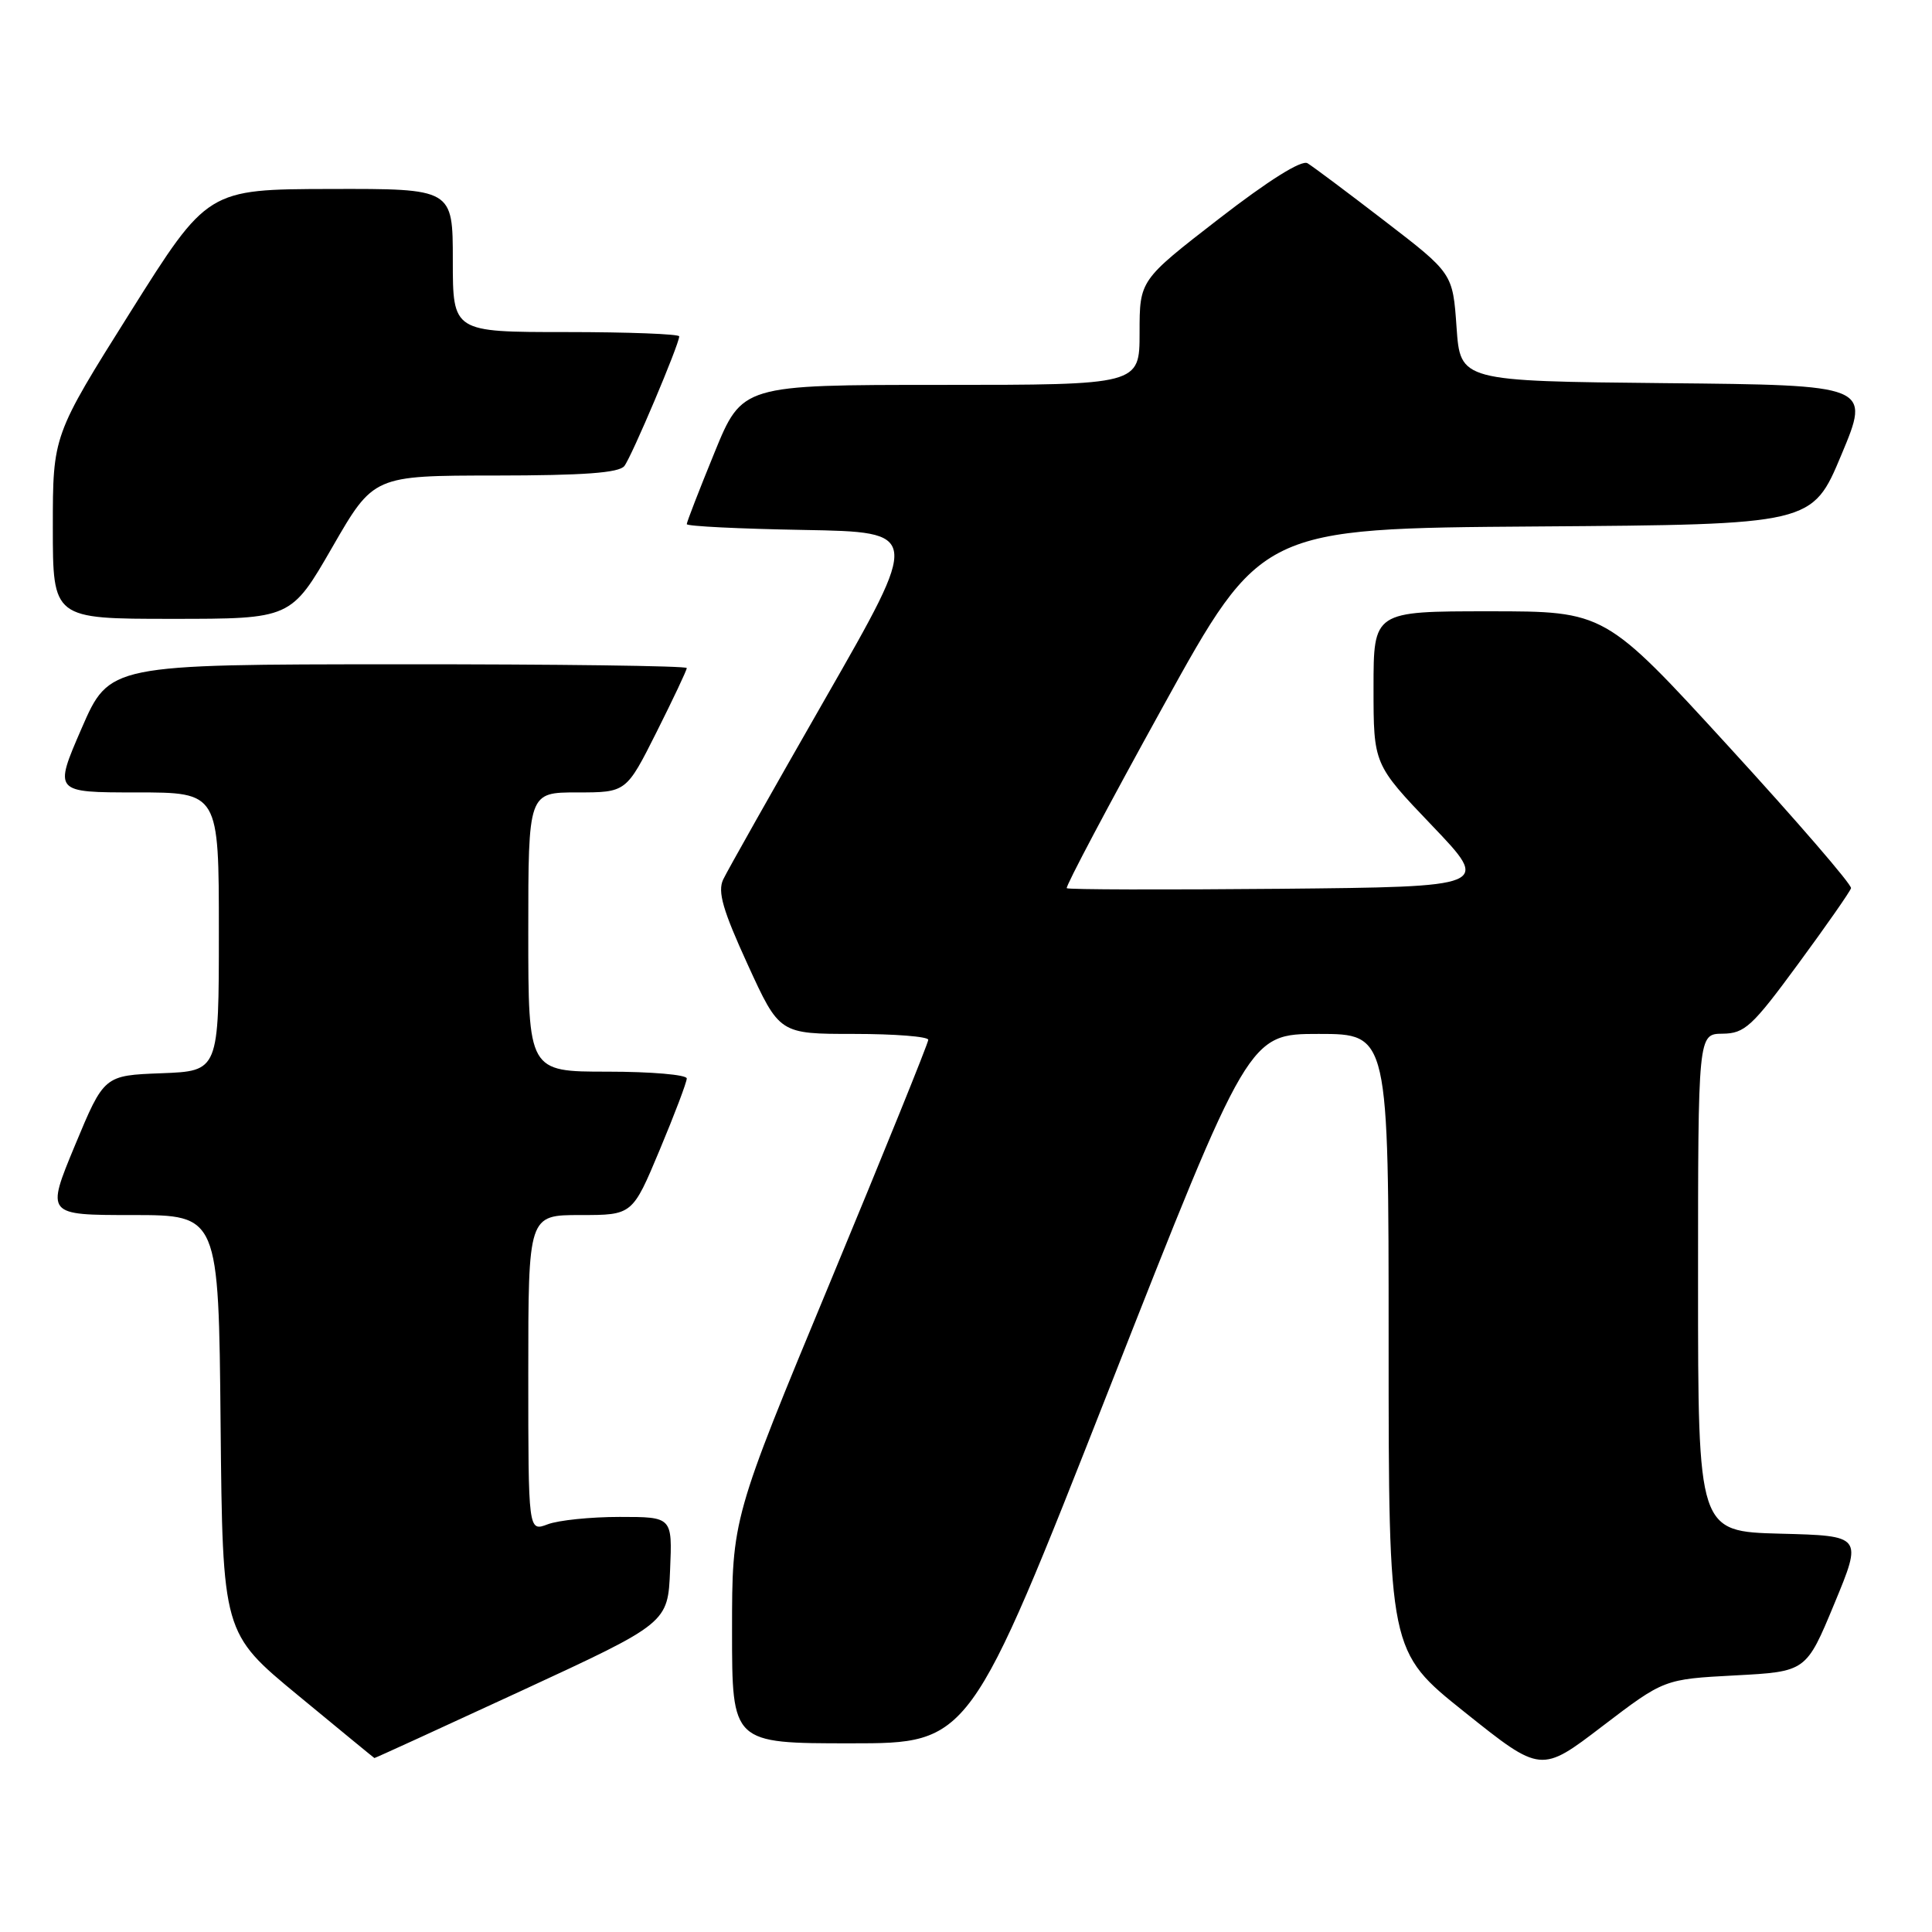 <?xml version="1.0" encoding="UTF-8" standalone="no"?>
<!DOCTYPE svg PUBLIC "-//W3C//DTD SVG 1.1//EN" "http://www.w3.org/Graphics/SVG/1.1/DTD/svg11.dtd" >
<svg xmlns="http://www.w3.org/2000/svg" xmlns:xlink="http://www.w3.org/1999/xlink" version="1.1" viewBox="0 0 256 256">
 <g >
 <path fill="currentColor"
d=" M 229.91 222.00 C 239.33 221.50 239.33 221.50 243.06 212.50 C 246.79 203.50 246.79 203.50 235.90 203.22 C 225.00 202.93 225.00 202.93 225.00 169.97 C 225.00 137.00 225.00 137.00 228.25 136.97 C 231.18 136.94 232.17 136.03 238.27 127.72 C 242.00 122.65 245.15 118.13 245.27 117.69 C 245.40 117.24 238.11 108.80 229.08 98.94 C 212.66 81.00 212.66 81.00 197.33 81.00 C 182.00 81.00 182.00 81.00 182.00 91.14 C 182.00 101.28 182.00 101.28 189.75 109.39 C 197.50 117.50 197.50 117.50 169.60 117.77 C 154.25 117.91 141.54 117.88 141.35 117.69 C 141.16 117.49 146.88 106.69 154.07 93.68 C 167.13 70.02 167.13 70.02 203.63 69.76 C 240.13 69.50 240.13 69.50 243.99 60.27 C 247.86 51.03 247.86 51.03 220.68 50.77 C 193.50 50.50 193.50 50.50 193.00 43.36 C 192.50 36.22 192.50 36.22 183.50 29.30 C 178.55 25.49 173.94 22.04 173.25 21.63 C 172.46 21.16 168.09 23.90 161.50 29.00 C 151.00 37.13 151.00 37.13 151.00 44.07 C 151.00 51.00 151.00 51.00 124.67 51.00 C 98.34 51.00 98.34 51.00 94.67 59.98 C 92.65 64.92 91.00 69.18 91.00 69.45 C 91.00 69.73 97.97 70.07 106.49 70.22 C 121.99 70.50 121.99 70.50 109.39 92.50 C 102.46 104.60 96.35 115.42 95.82 116.55 C 95.07 118.16 95.78 120.61 99.07 127.80 C 103.28 137.00 103.28 137.00 113.14 137.00 C 118.56 137.00 123.00 137.35 123.00 137.78 C 123.00 138.22 117.15 152.66 110.00 169.89 C 97.00 201.20 97.00 201.20 97.00 216.10 C 97.00 231.00 97.00 231.00 112.75 231.00 C 128.50 231.00 128.50 231.00 146.98 184.00 C 165.46 137.00 165.46 137.00 174.73 137.00 C 184.00 137.00 184.00 137.00 184.00 177.91 C 184.00 218.82 184.00 218.82 194.09 226.88 C 204.19 234.95 204.19 234.95 212.34 228.72 C 220.50 222.50 220.50 222.50 229.91 222.00 Z  M 69.11 224.03 C 88.50 215.06 88.50 215.06 88.79 208.03 C 89.09 201.00 89.09 201.00 82.11 201.00 C 78.27 201.00 73.98 201.44 72.57 201.98 C 70.00 202.95 70.00 202.95 70.00 181.98 C 70.00 161.00 70.00 161.00 76.90 161.00 C 83.80 161.00 83.80 161.00 87.40 152.40 C 89.38 147.67 91.00 143.40 91.00 142.90 C 91.00 142.41 86.28 142.00 80.50 142.00 C 70.00 142.00 70.00 142.00 70.00 123.50 C 70.00 105.00 70.00 105.00 76.49 105.00 C 82.98 105.00 82.98 105.00 86.99 97.02 C 89.19 92.63 91.00 88.81 91.00 88.52 C 91.00 88.23 73.79 88.01 52.75 88.02 C 14.50 88.04 14.50 88.04 10.81 96.52 C 7.13 105.00 7.13 105.00 18.06 105.00 C 29.00 105.00 29.00 105.00 29.00 123.46 C 29.00 141.92 29.00 141.92 21.40 142.21 C 13.79 142.50 13.79 142.50 9.94 151.75 C 6.10 161.00 6.10 161.00 17.53 161.00 C 28.97 161.00 28.97 161.00 29.23 188.70 C 29.50 216.40 29.50 216.40 39.50 224.65 C 45.00 229.19 49.55 232.93 49.61 232.95 C 49.67 232.98 58.44 228.96 69.11 224.03 Z  M 44.03 72.51 C 49.50 63.02 49.50 63.02 65.63 63.01 C 77.34 63.00 82.02 62.66 82.73 61.75 C 83.71 60.49 90.00 45.62 90.00 44.57 C 90.00 44.26 83.25 44.00 75.00 44.00 C 60.00 44.00 60.00 44.00 60.00 34.50 C 60.00 25.00 60.00 25.00 43.75 25.04 C 27.50 25.08 27.50 25.08 17.25 41.39 C 7.00 57.70 7.00 57.70 7.00 69.85 C 7.00 82.00 7.00 82.00 22.78 82.00 C 38.56 82.00 38.56 82.00 44.03 72.51 Z "/>
</g>
</svg>